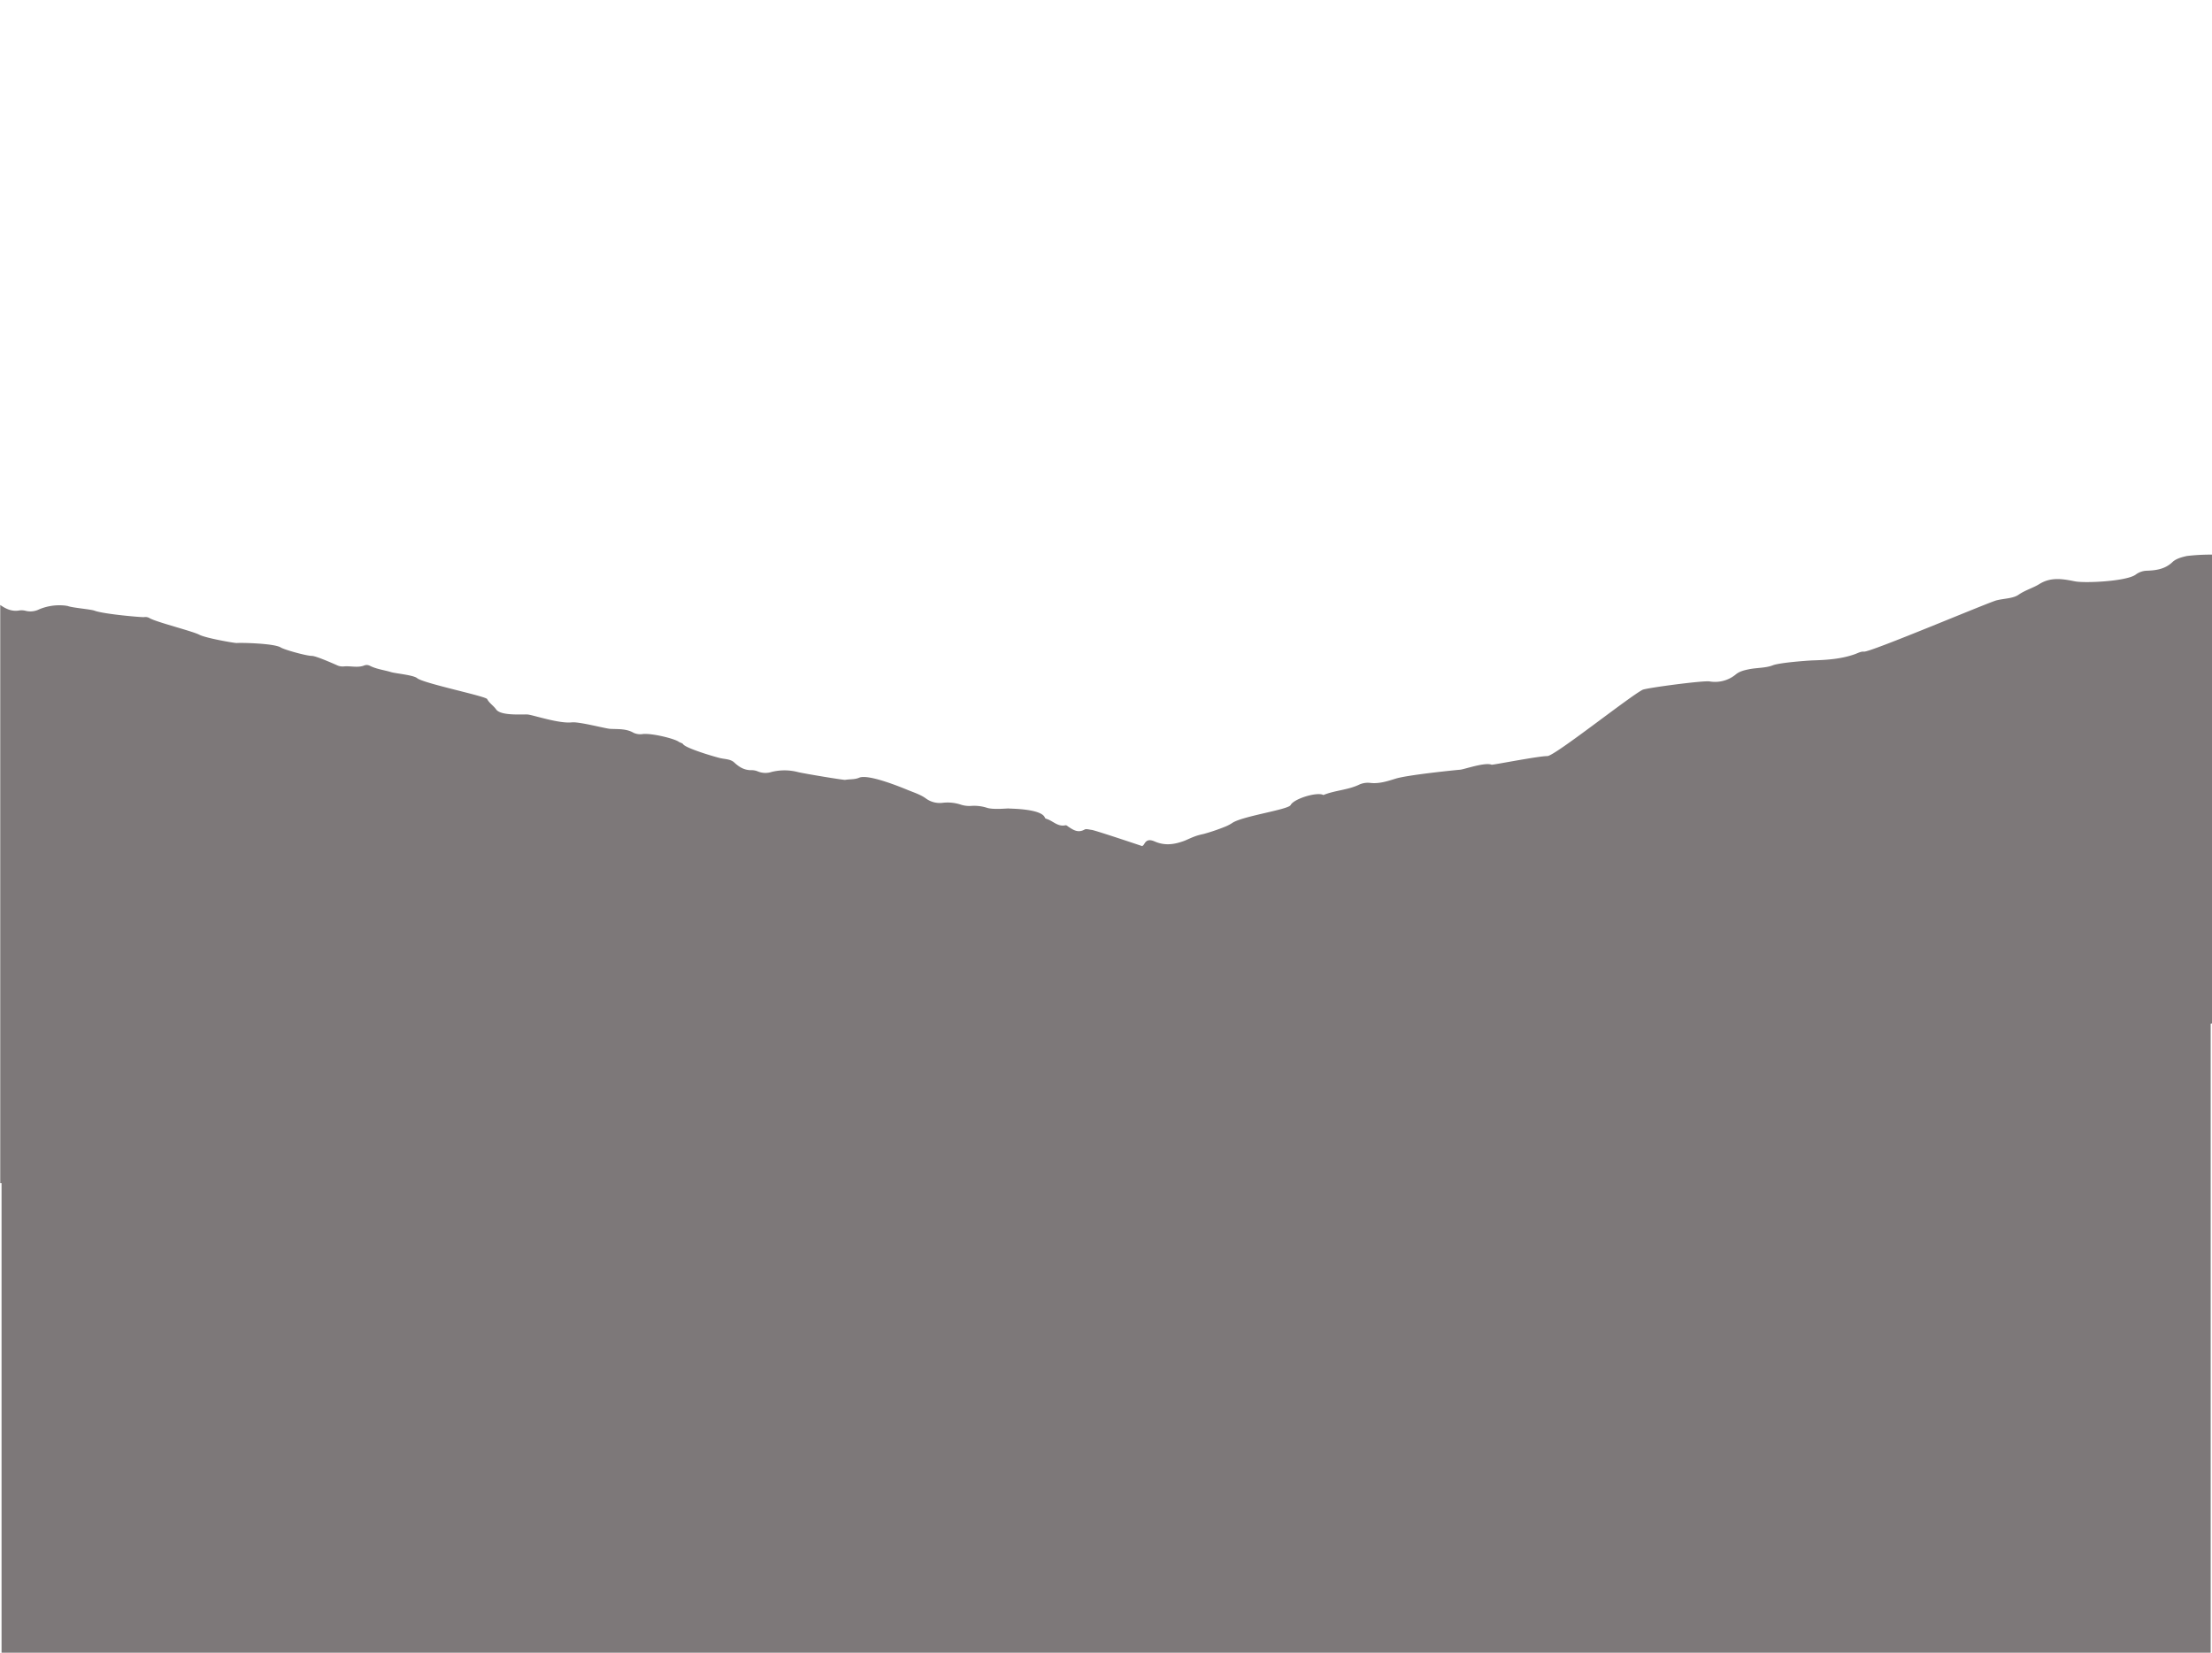 <svg id="Layer_1" data-name="Layer 1" xmlns="http://www.w3.org/2000/svg" xmlns:xlink="http://www.w3.org/1999/xlink" viewBox="0 0 1024 765"><defs><style>.cls-1{fill:none;}.cls-2{clip-path:url(#clip-path);}.cls-3{fill:#7d7879;}</style><clipPath id="clip-path"><rect class="cls-1" y="256.72" width="1024" height="508.28"/></clipPath></defs><title>SFF1693_Foodservice Trade Presenter_Texture_BG</title><g class="cls-2"><path class="cls-3" d="M1024,256.72a93.6,93.6,0,0,0-11.6.63c-2.55.56-5.1,1.29-6.7,2.82-3.43,3.29-7.61,3.85-11.86,4a9,9,0,0,0-5.19,1.82c-4.23,3.1-23.37,4-28,3.12-5.34-1.05-11-2.22-16.5,1.19-3,1.89-6.59,2.82-9.72,5-2.5,1.75-6.7,1.7-10.14,2.57-3.9,1-58.36,24.07-61.4,23.76-1.45-.15-2.82.68-4.23,1.18-6.29,2.23-12.89,2.67-19.5,2.87-2.08.07-15.25,1-18.51,2.28s-7.31,1.08-11,1.82c-2.24.45-4.42,1-6.07,2.37a15,15,0,0,1-12.22,3.25c-3.3-.43-29.36,3.06-30.95,3.89-6.3,3.25-40.7,30.66-44.09,30.68-4.28,0-25.41,4.19-25.81,4-3.07-1.27-12.74,2.17-14.57,2.31-2.7.22-24.27,2.42-29.83,4.13-3.82,1.18-7.77,2.51-12,1.95a9.61,9.61,0,0,0-4.71.74c-5.31,2.6-11.36,2.68-16.76,4.9-2.74-1.59-13.62,1.65-15.17,4.65-1.1,2.12-21.79,5-26.87,8.18a18.69,18.69,0,0,1-3.21,1.72A92.46,92.46,0,0,1,557.28,386c-3.74.8-4.86,1.39-8.73,3.09-5.16,1.95-9.4,2.39-14,.41-2.2-.95-3.66-.87-4.79,1.05a2.87,2.87,0,0,1-1,1.09c-11.14-3.74-22.35-7.4-23.39-7.5s-2.49-.61-3.27-.17c-3,1.71-5.23.23-7.54-1.32-.44-.3-.81-.76-1.44-.63-3.41.71-5.59-1.94-8.38-2.89-.38-.13-.93-.31-1-.59-1.51-4.35-16.59-4.18-16.75-4.31s-7,.67-10.05-.31a19.6,19.6,0,0,0-7.16-.9,12.86,12.86,0,0,1-4.82-.52,19.66,19.66,0,0,0-8.5-.91,10.83,10.83,0,0,1-8-2.12c-2.55-1.8-5.75-2.76-8.72-4-1.78-.73-17.71-7.37-22-5.49-2.08.9-4.34.62-6.5,1-.73.13-19.09-2.92-21.84-3.6a24.71,24.71,0,0,0-12.2-.07,9.22,9.22,0,0,1-6.43-.26,7.41,7.41,0,0,0-3.2-.55c-3.18-.07-5.46-1.51-7.67-3.57-1.61-1.5-4-1.51-6.14-1.94-2.34-.49-16.21-4.57-17.53-6.52-.36-.55-1.39-.68-2.07-1.16-2.08-1.45-12.12-3.93-16.45-3.56a7.5,7.5,0,0,1-4.38-.54c-3.43-2-7.16-1.65-10.83-1.84-2.19-.11-14.45-3.4-17.84-3-5.85.63-17.44-3.28-20.23-3.63-1.9-.24-12.55.81-14.76-2.38-1.19-1.71-3.13-2.82-4.14-4.78-.69-1.35-29.57-7.26-32.44-9.69-1.7-1.43-10.08-2.17-12-2.77-3.28-1-6.76-1.36-9.87-2.95a3.26,3.26,0,0,0-2.38-.23c-3.23,1.37-6.59.15-9.87.55a6.26,6.26,0,0,1-3.14-.65c-1.42-.63-9.5-4.22-11.44-4.24-2.55,0-12.8-2.87-14.4-3.89-3-1.91-18.09-2.26-20.42-2.07-.81.07-14.22-2.22-17.32-3.85s-19.07-5.61-22.8-7.55a3.8,3.8,0,0,0-2.75-.59c-.69.16-18.68-1.36-23-3-1.69-.64-10.4-1.33-12.38-2.16l-1.16-.18a24.35,24.35,0,0,0-12,1.72,9.1,9.1,0,0,1-6.38.68,7.39,7.39,0,0,0-3.23-.08c-3.15.4-5.63-.7-8.14-2.41a2.91,2.91,0,0,0-.3-.17v267.6l.61,0V765H1023.39V473.84l.61-.14Z"/></g></svg>